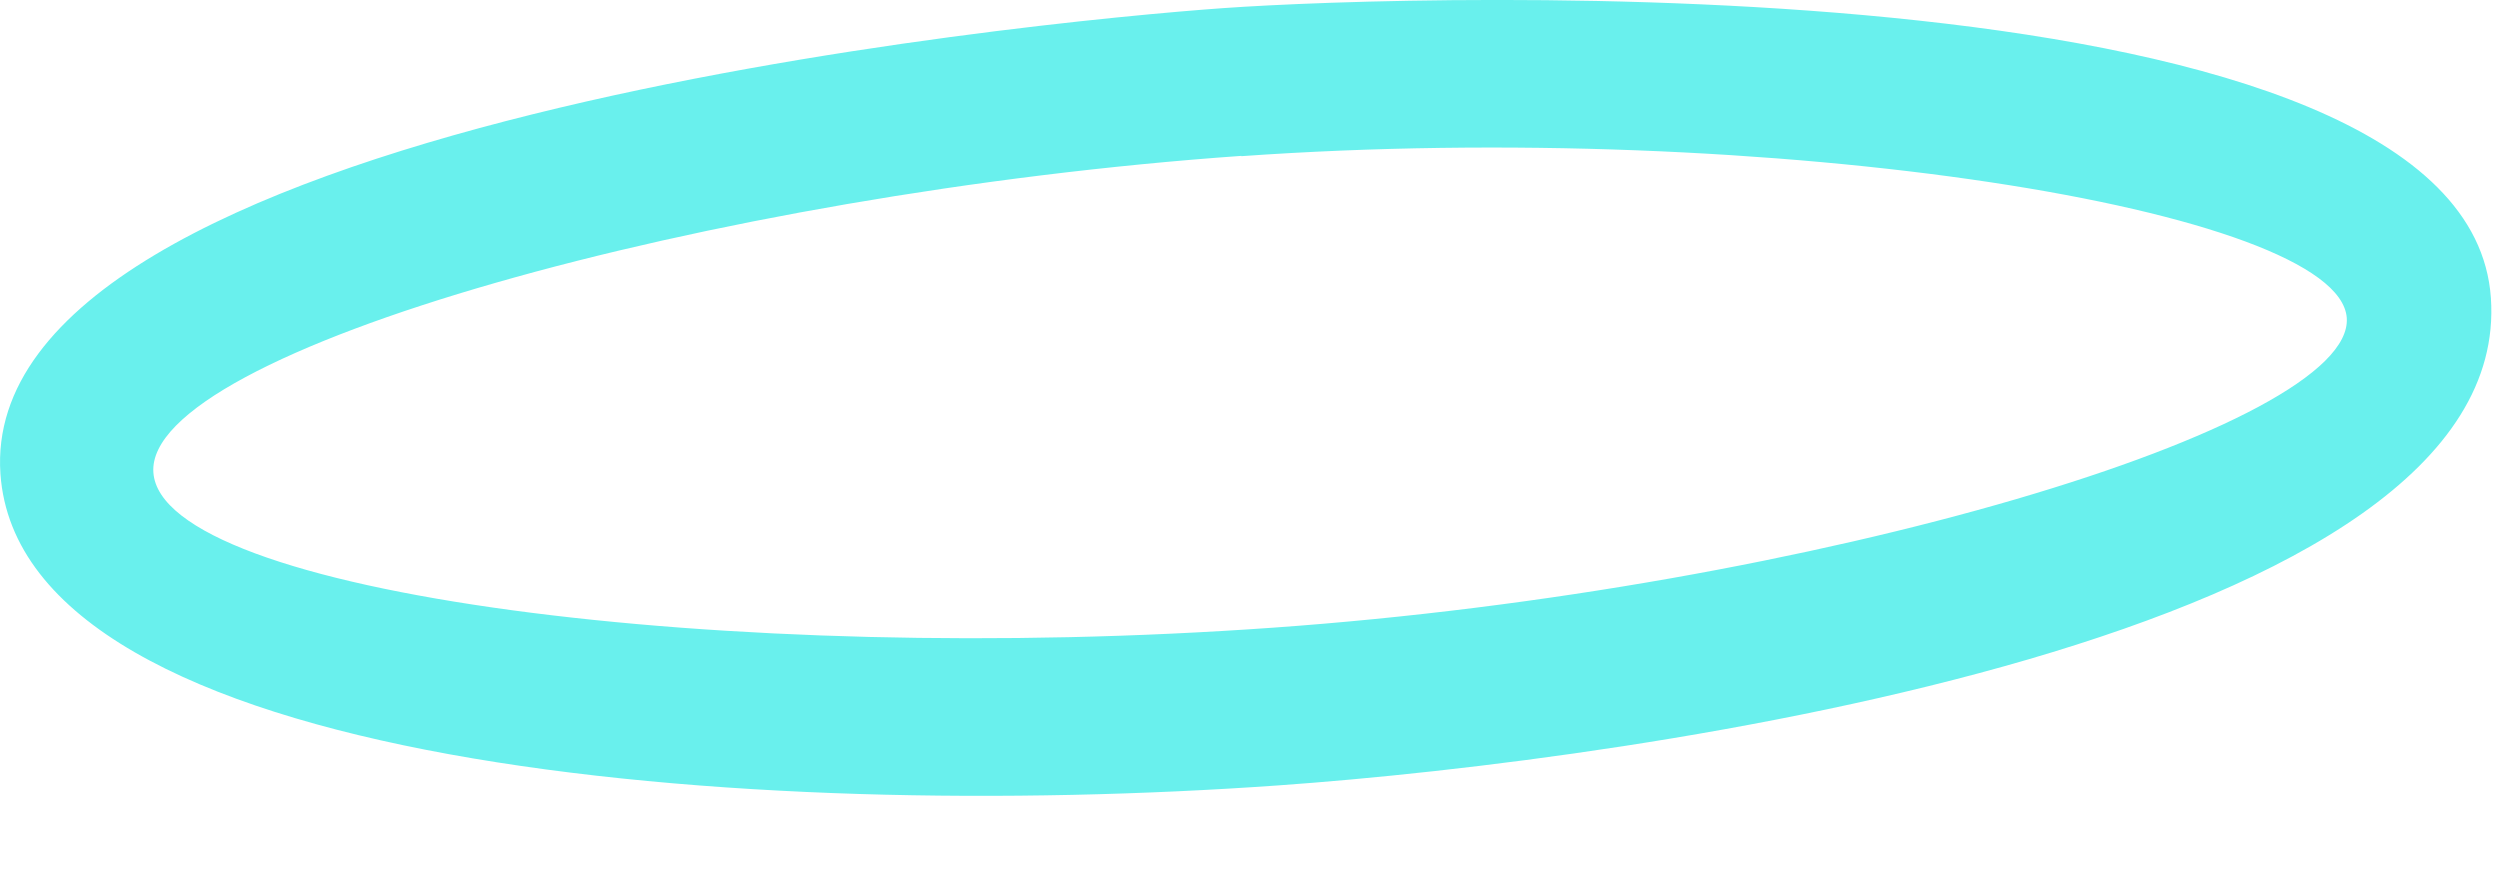 <svg width="17" height="6" viewBox="0 0 17 6" fill="none" xmlns="http://www.w3.org/2000/svg">
<path d="M8.689 5.341C11.14 5.168 17.099 4.333 16.938 2.025C16.777 -0.284 9.602 -0.036 8.321 0.055C7.04 0.146 -0.162 0.835 0.003 3.223C0.144 5.227 5.104 5.595 8.689 5.341ZM8.441 1.062C12.039 0.807 15.906 1.421 15.958 2.162C16.01 2.902 12.339 4.007 8.659 4.268C4.944 4.534 1.1 4.037 1.043 3.213C0.985 2.389 4.844 1.314 8.441 1.06V1.062Z" fill="#69F0ED"/>
</svg>
